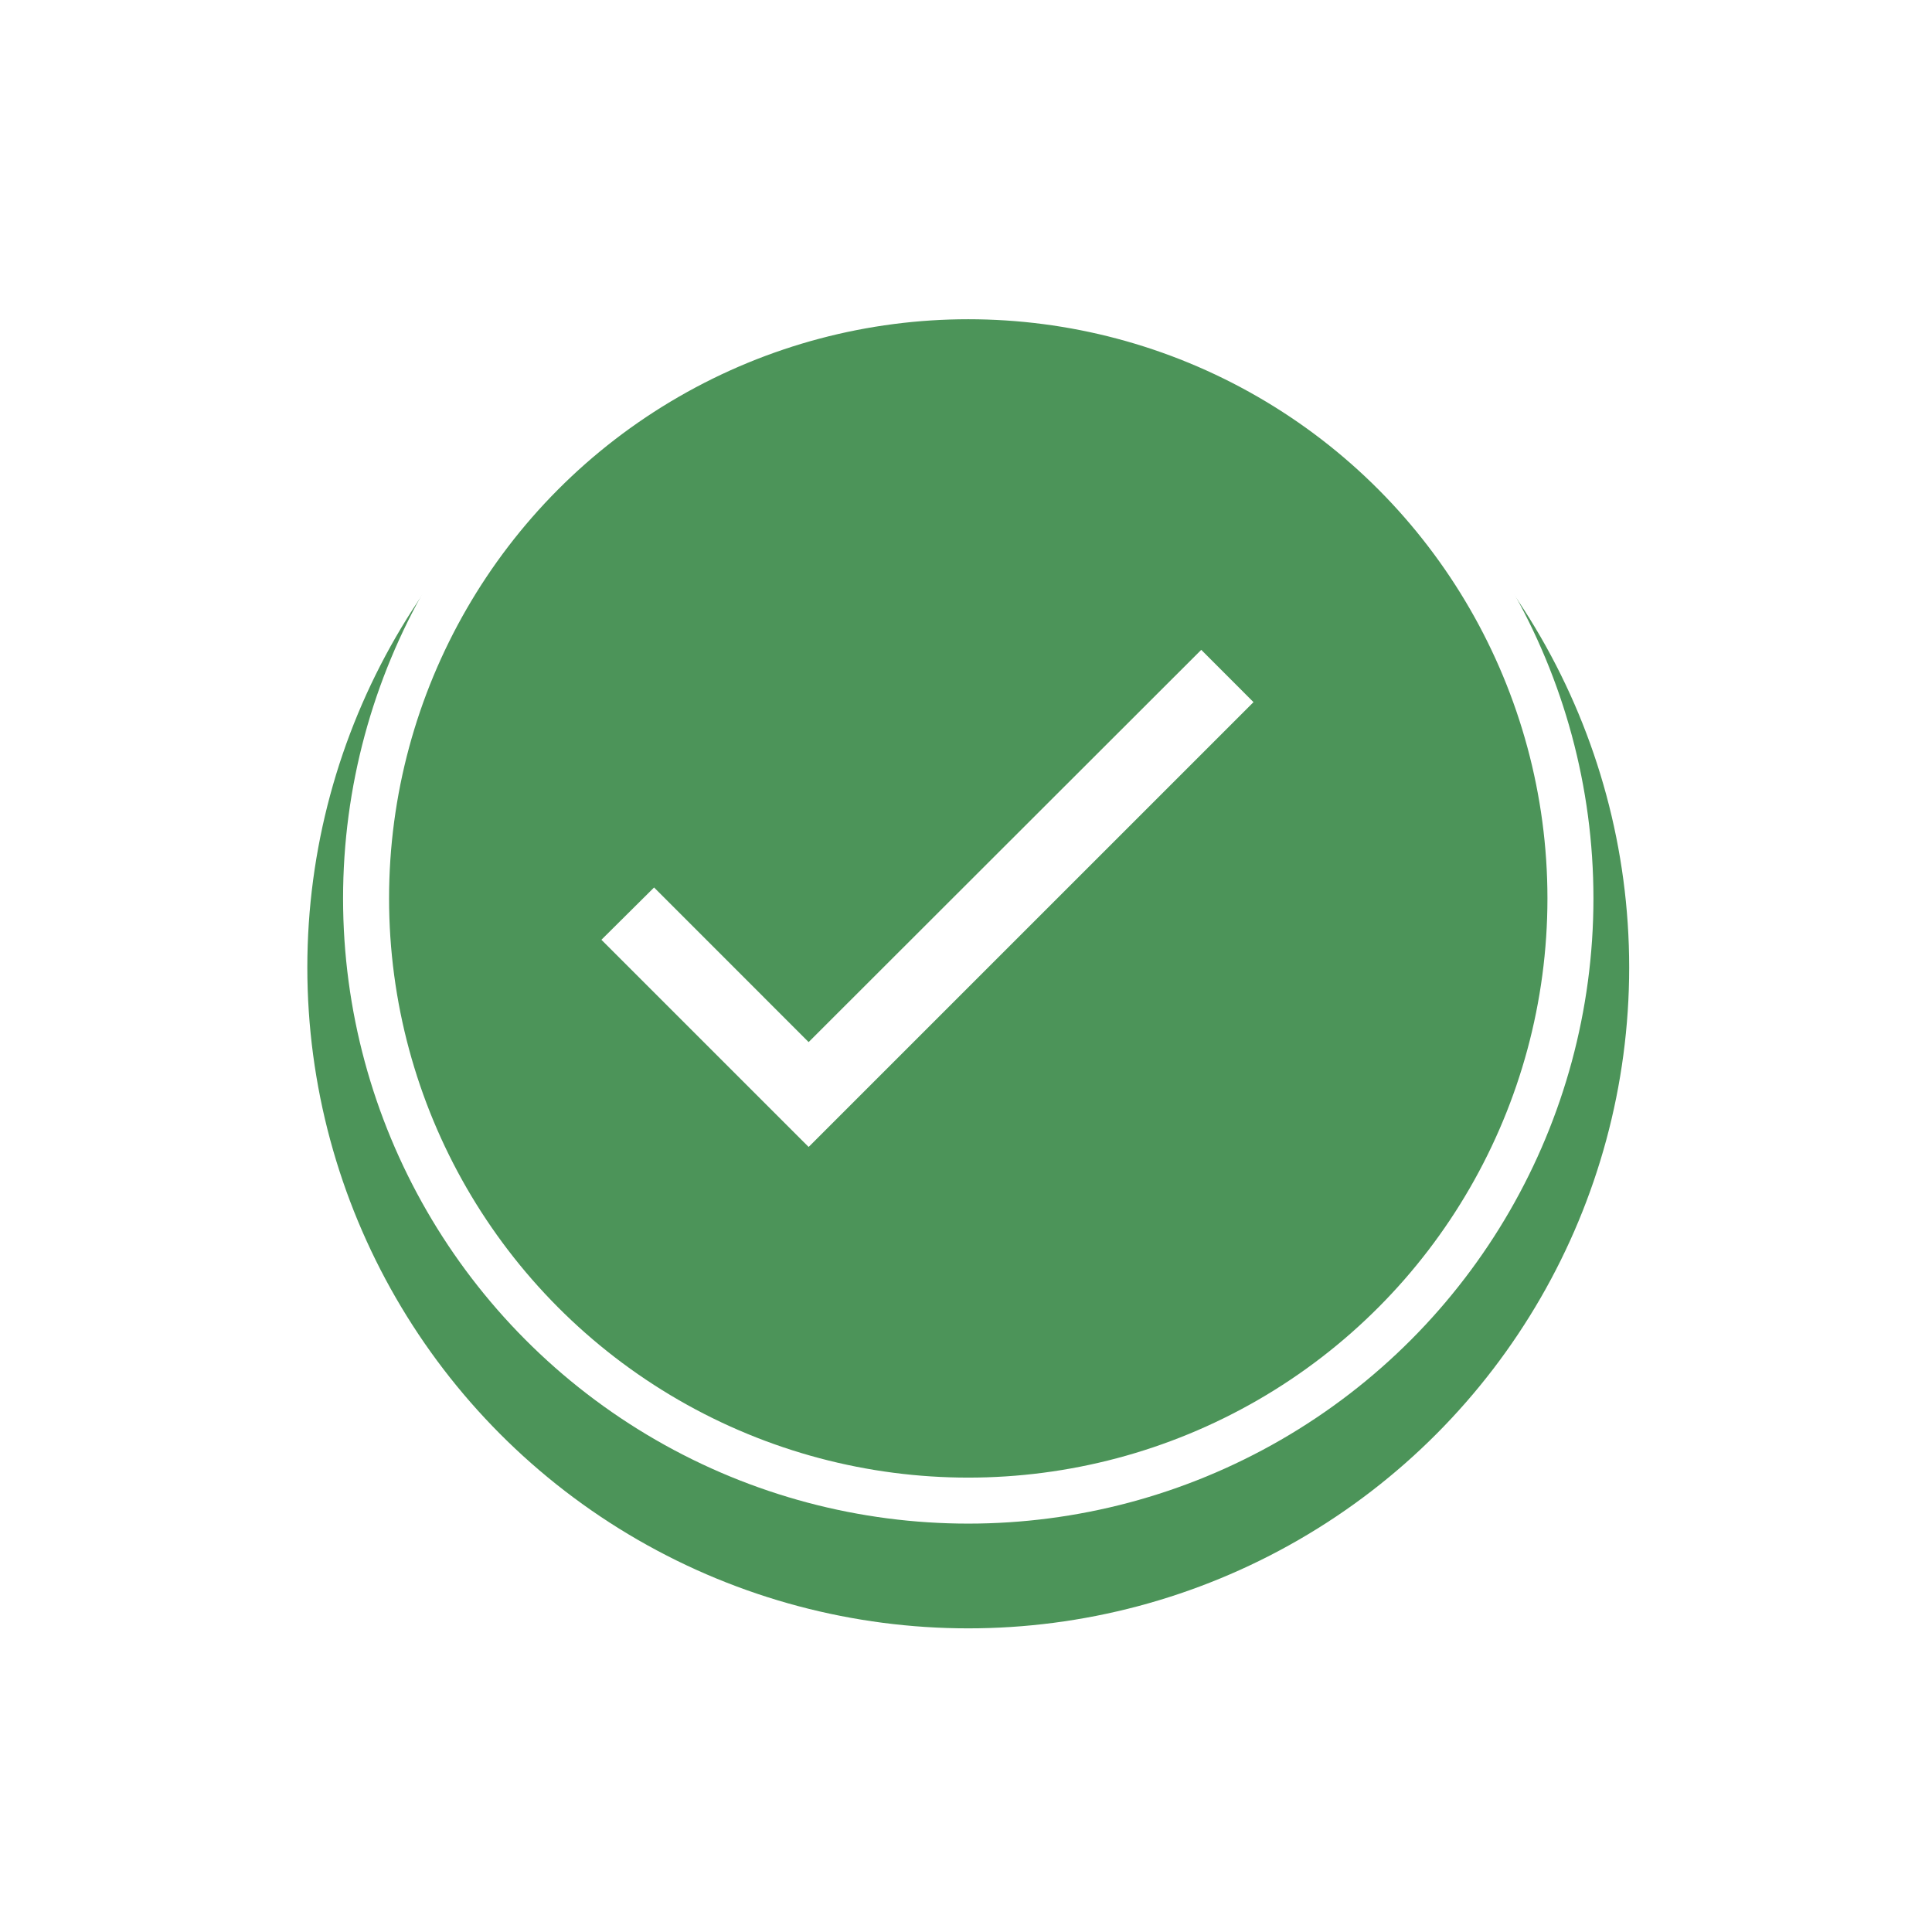 <svg width="42" height="42" viewBox="0 0 42 42" fill="none" xmlns="http://www.w3.org/2000/svg">
<g filter="url(#filter0_d)">
<circle cx="21.049" cy="19.531" r="14.368" fill="#4C9459"/>
</g>
<circle cx="21.049" cy="19.531" r="13.091" stroke="white" strokeWidth="0.5"/>
<path d="M17.579 22.654L14.219 19.293L13.074 20.43L17.579 24.934L27.25 15.264L26.114 14.127L17.579 22.654Z" fill="white"/>
<defs>
<filter id="filter0_d" x="0.681" y="0.663" width="40.736" height="40.736" filterUnits="userSpaceOnUse" colorInterpolationFilters="sRGB">
<feFlood floodOpacity="0" result="BackgroundImageFix"/>
<feColorMatrix in="SourceAlpha" type="matrix" values="0 0 0 0 0 0 0 0 0 0 0 0 0 0 0 0 0 0 127 0"/>
<feOffset dy="1.5"/>
<feGaussianBlur stdDeviation="3"/>
<feColorMatrix type="matrix" values="0 0 0 0 0 0 0 0 0 0 0 0 0 0 0 0 0 0 0.2 0"/>
<feBlend mode="normal" in2="BackgroundImageFix" result="effect1_dropShadow"/>
<feBlend mode="normal" in="SourceGraphic" in2="effect1_dropShadow" result="shape"/>
</filter>
</defs>
</svg>
